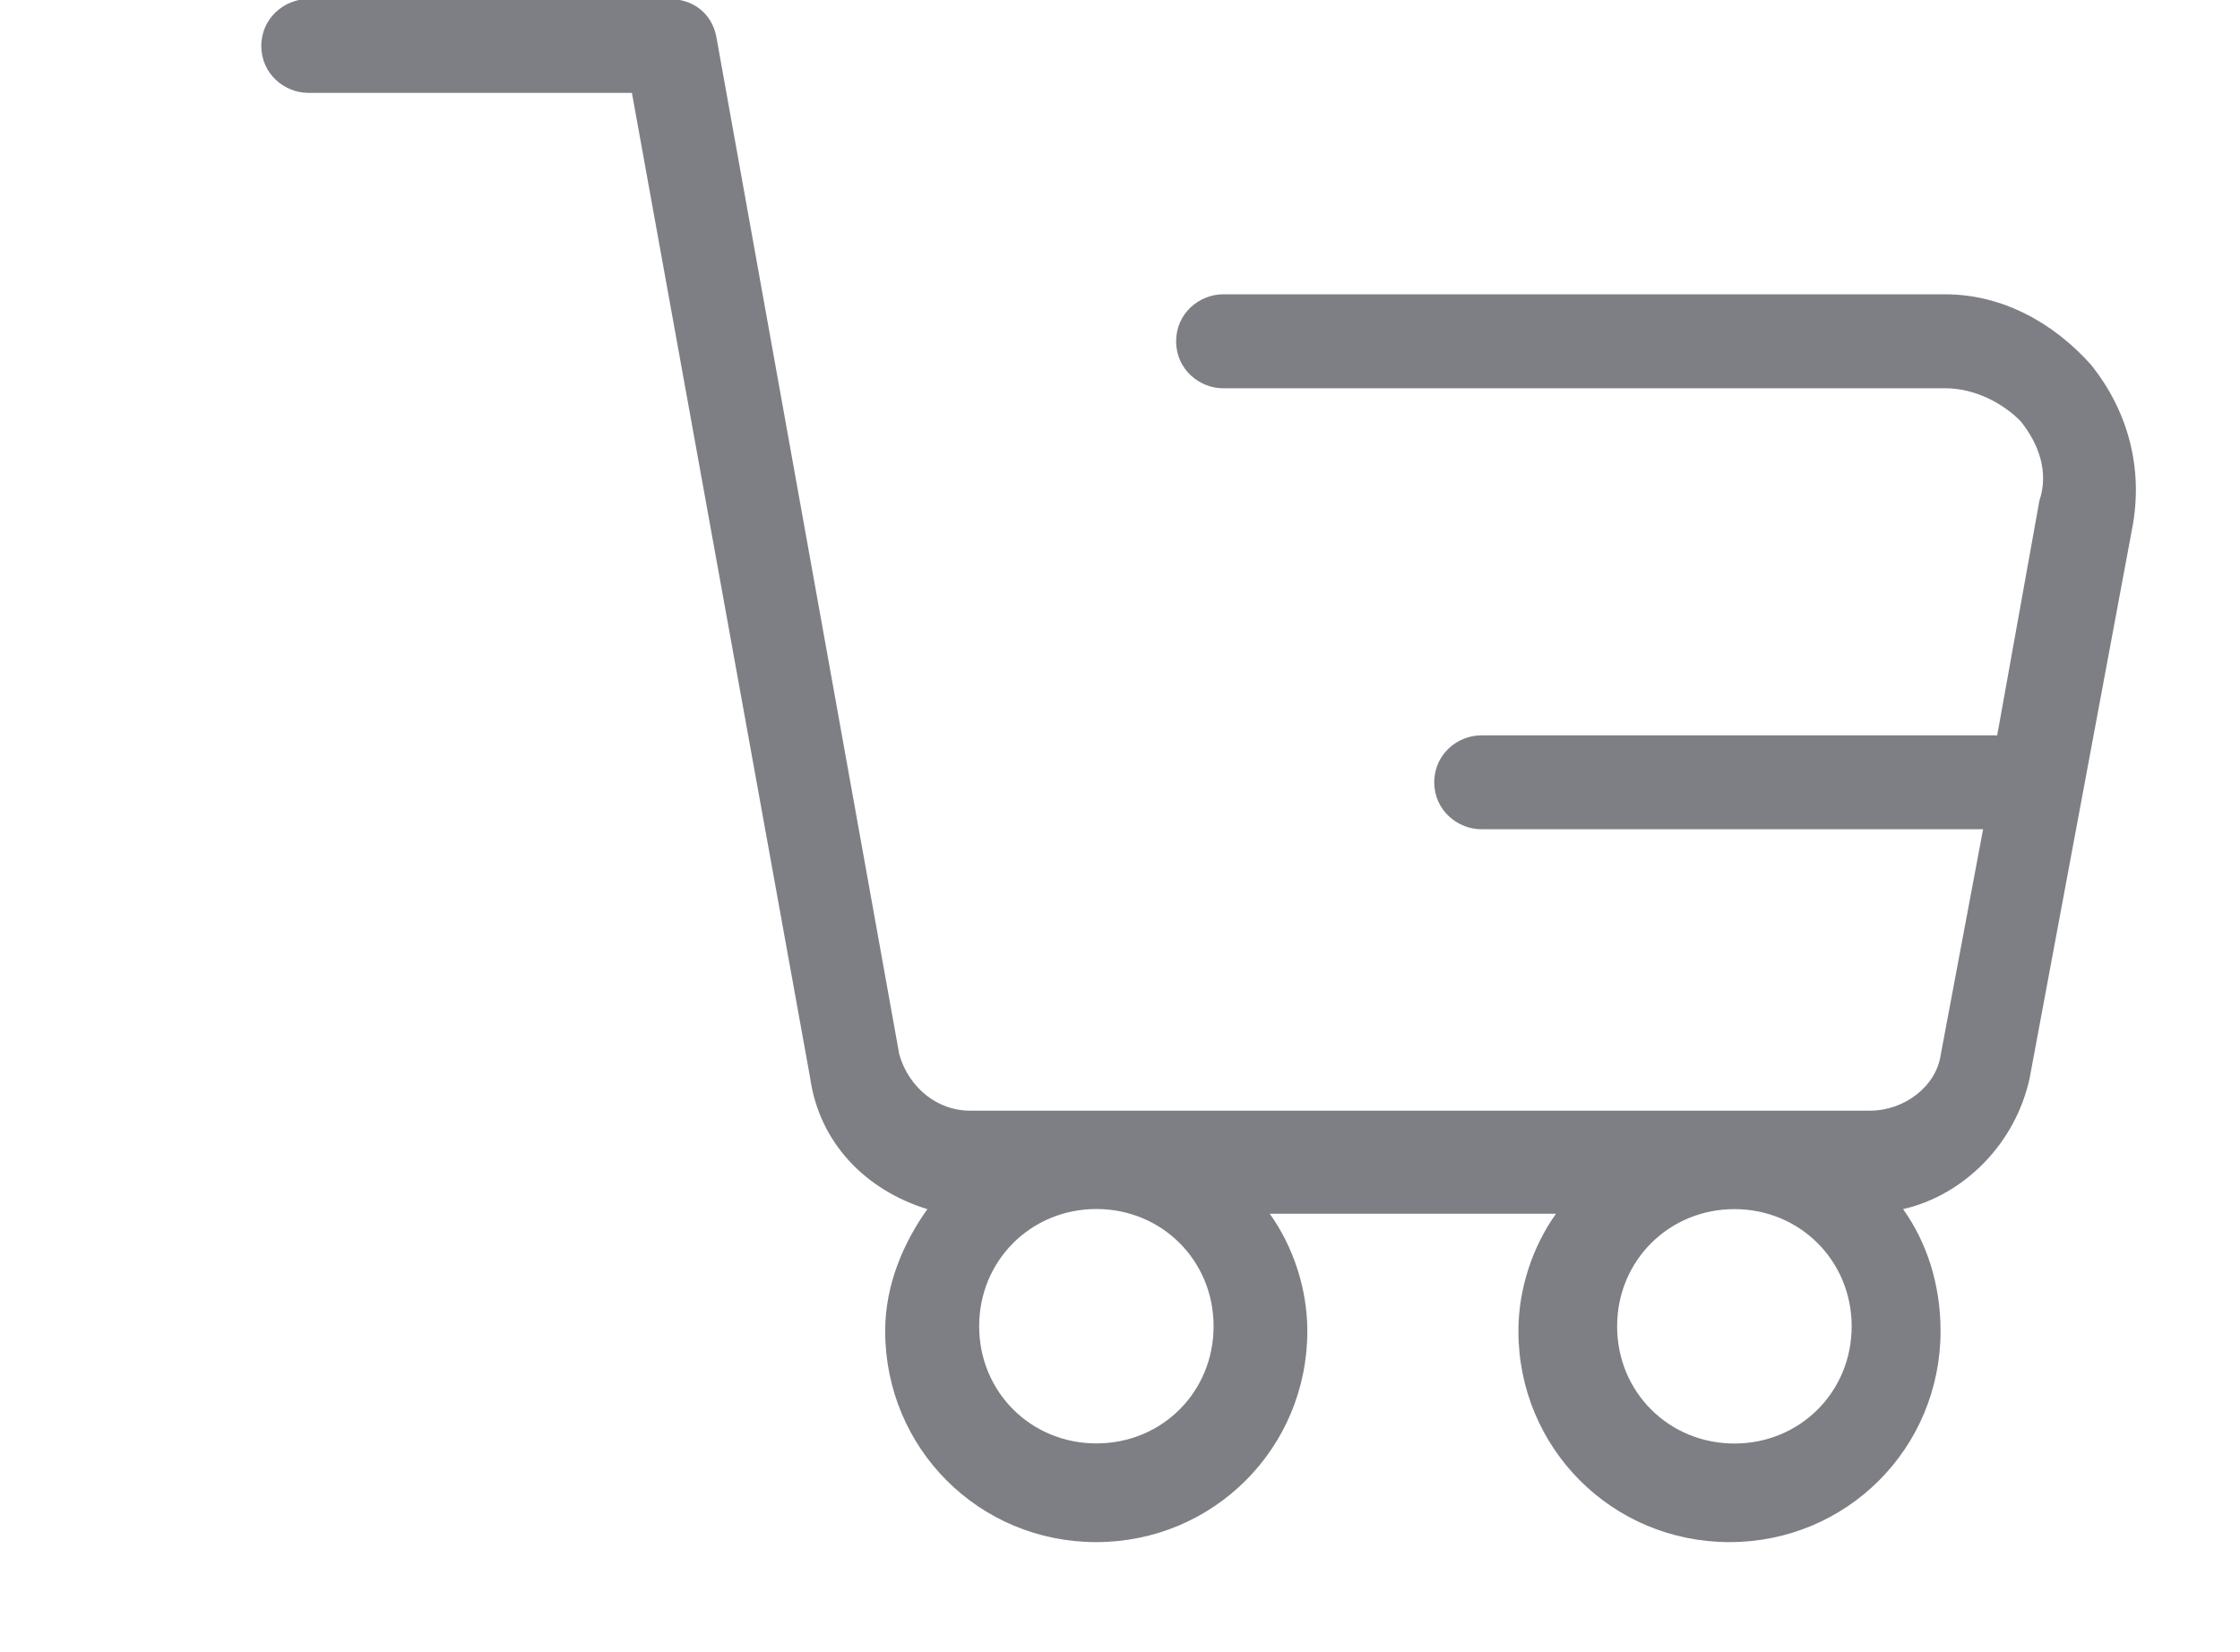 <?xml version="1.0" encoding="utf-8"?>
<!-- Generator: Adobe Illustrator 16.0.0, SVG Export Plug-In . SVG Version: 6.00 Build 0)  -->
<!DOCTYPE svg PUBLIC "-//W3C//DTD SVG 1.1//EN" "http://www.w3.org/Graphics/SVG/1.1/DTD/svg11.dtd">
<svg version="1.1" id="Слой_1" xmlns="http://www.w3.org/2000/svg" xmlns:xlink="http://www.w3.org/1999/xlink" x="0px" y="0px"
	 width="20.333px" height="15px" viewBox="428.945 369.14 20.333 15" enable-background="new 428.945 369.14 20.333 15"
	 xml:space="preserve">
<g>
	<path fill="#7E7F84" d="M447.926,372.452c-0.342-0.384-0.81-0.64-1.321-0.64h-6.558c-0.213,0-0.426,0.17-0.426,0.427
		c0,0.255,0.213,0.426,0.426,0.426h6.558c0.256,0,0.512,0.127,0.681,0.298c0.171,0.213,0.257,0.468,0.171,0.723l-0.383,2.13h-4.684
		c-0.213,0-0.426,0.17-0.426,0.426c0,0.255,0.213,0.426,0.426,0.426h4.556l-0.384,2.045c-0.042,0.297-0.34,0.51-0.639,0.51h-8.176
		c-0.297,0-0.554-0.213-0.639-0.51l-1.661-9.241c-0.042-0.213-0.213-0.341-0.426-0.341h-3.278c-0.213,0-0.426,0.171-0.426,0.426
		c0,0.256,0.213,0.426,0.426,0.426h2.938l1.618,8.943c0.085,0.596,0.51,1.021,1.064,1.191c-0.213,0.299-0.383,0.682-0.383,1.106
		c0,1.065,0.851,1.917,1.915,1.917s1.917-0.852,1.917-1.917c0-0.382-0.128-0.766-0.341-1.064h2.598
		c-0.213,0.299-0.341,0.683-0.341,1.064c0,1.065,0.852,1.917,1.916,1.917s1.916-0.852,1.916-1.917c0-0.425-0.127-0.808-0.34-1.106
		c0.554-0.127,1.021-0.596,1.149-1.191l0.937-5.025C448.394,373.388,448.266,372.877,447.926,372.452z M439.961,381.18
		c0,0.597-0.468,1.064-1.064,1.064c-0.595,0-1.064-0.468-1.064-1.064c0-0.596,0.47-1.064,1.064-1.064
		C439.493,380.116,439.961,380.585,439.961,381.18z M444.689,382.245c-0.596,0-1.065-0.468-1.065-1.064
		c0-0.596,0.47-1.064,1.065-1.064s1.064,0.469,1.064,1.064C445.753,381.777,445.284,382.245,444.689,382.245z"/>
</g>
</svg>
